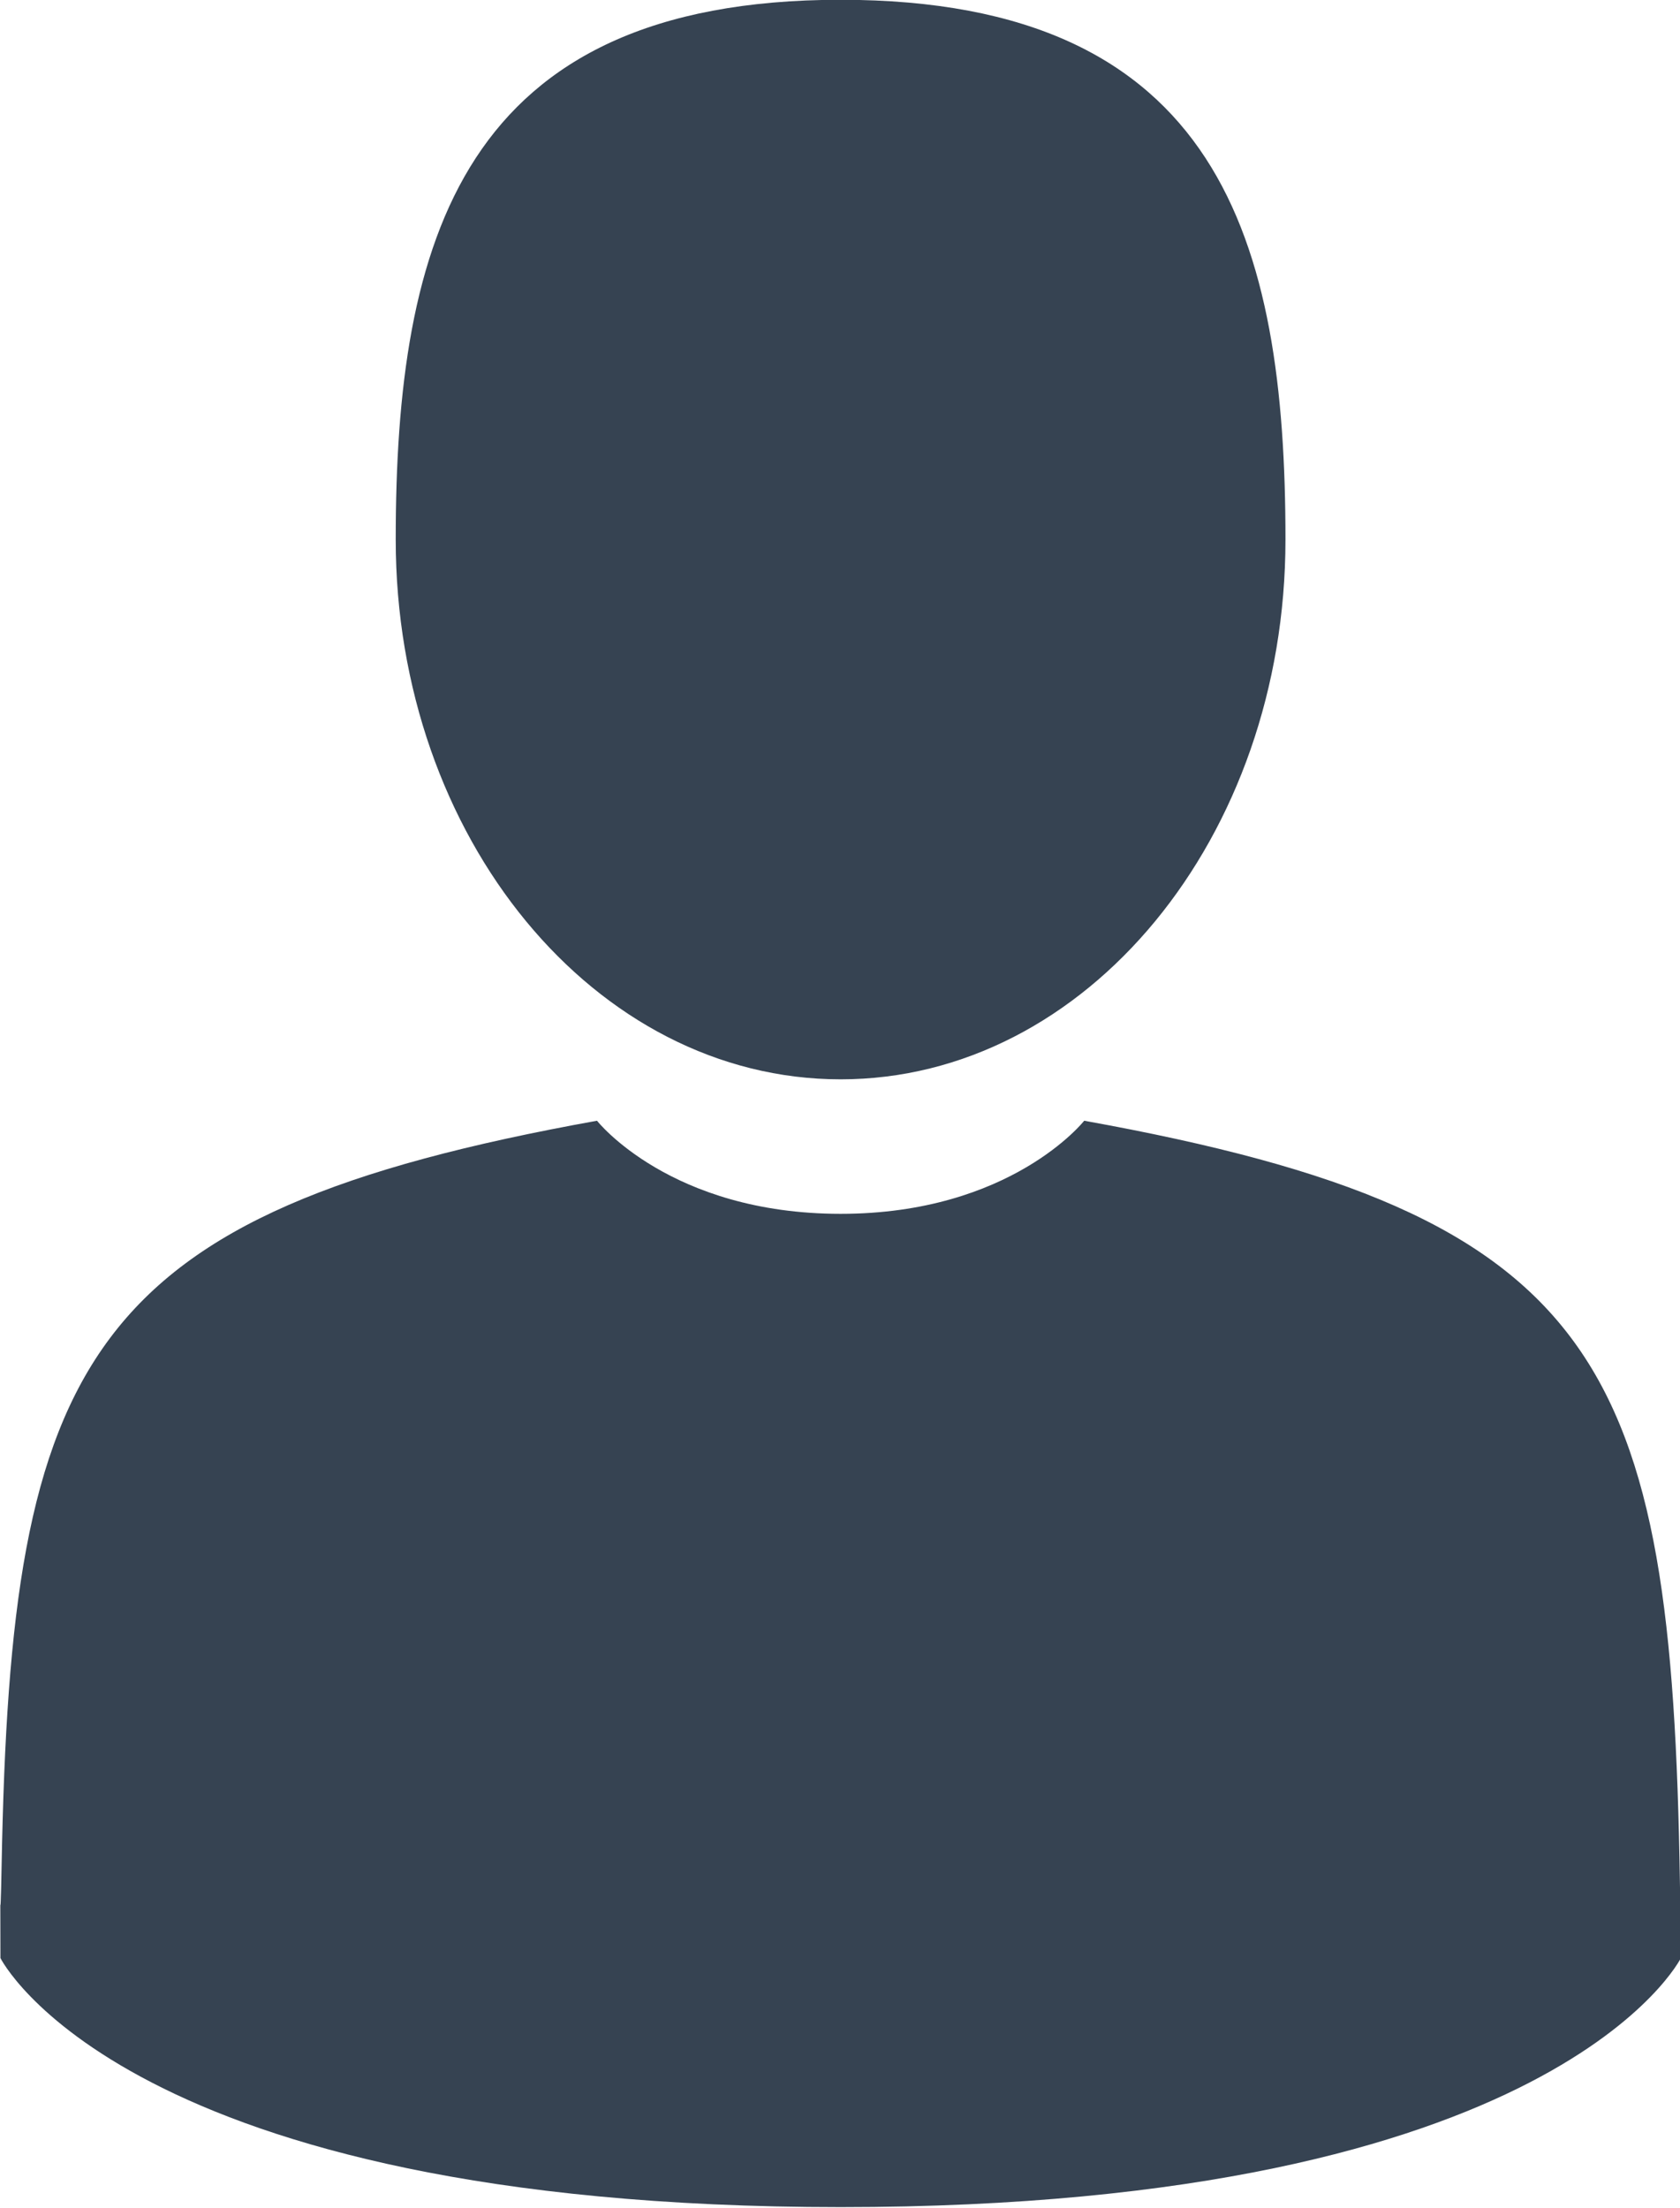 <svg xmlns="http://www.w3.org/2000/svg" xmlns:xlink="http://www.w3.org/1999/xlink" preserveAspectRatio="xMidYMid" width="15.5" height="20.375" viewBox="0 0 15.5 20.375">
  <defs>
    <style>
      .cls-1 {
        fill: #364352;
        fill-rule: evenodd;
      }
    </style>
  </defs>
  <path d="M15.508,17.694 C15.509,17.376 15.510,17.648 15.508,17.694 ZM7.756,20.365 C1.145,20.365 0.004,18.067 0.004,18.067 C0.004,17.799 0.003,17.646 0.003,17.563 C0.004,17.607 0.008,17.587 0.015,17.206 C0.102,12.541 0.767,11.196 5.508,10.341 C5.508,10.341 6.183,11.200 7.756,11.200 C9.328,11.200 10.003,10.341 10.003,10.341 C14.797,11.205 15.423,12.570 15.499,17.362 C15.504,17.669 15.507,17.722 15.508,17.694 C15.508,17.775 15.508,17.895 15.508,18.067 C15.508,18.067 14.366,20.365 7.756,20.365 ZM7.756,9.959 C5.489,9.959 3.651,7.729 3.651,4.978 C3.651,2.227 4.255,-0.002 7.756,-0.002 C11.257,-0.002 11.860,2.227 11.860,4.978 C11.860,7.729 10.022,9.959 7.756,9.959 ZM0.003,17.563 C0.002,17.516 0.002,17.395 0.003,17.563 Z" class="cls-1"/>
</svg>
